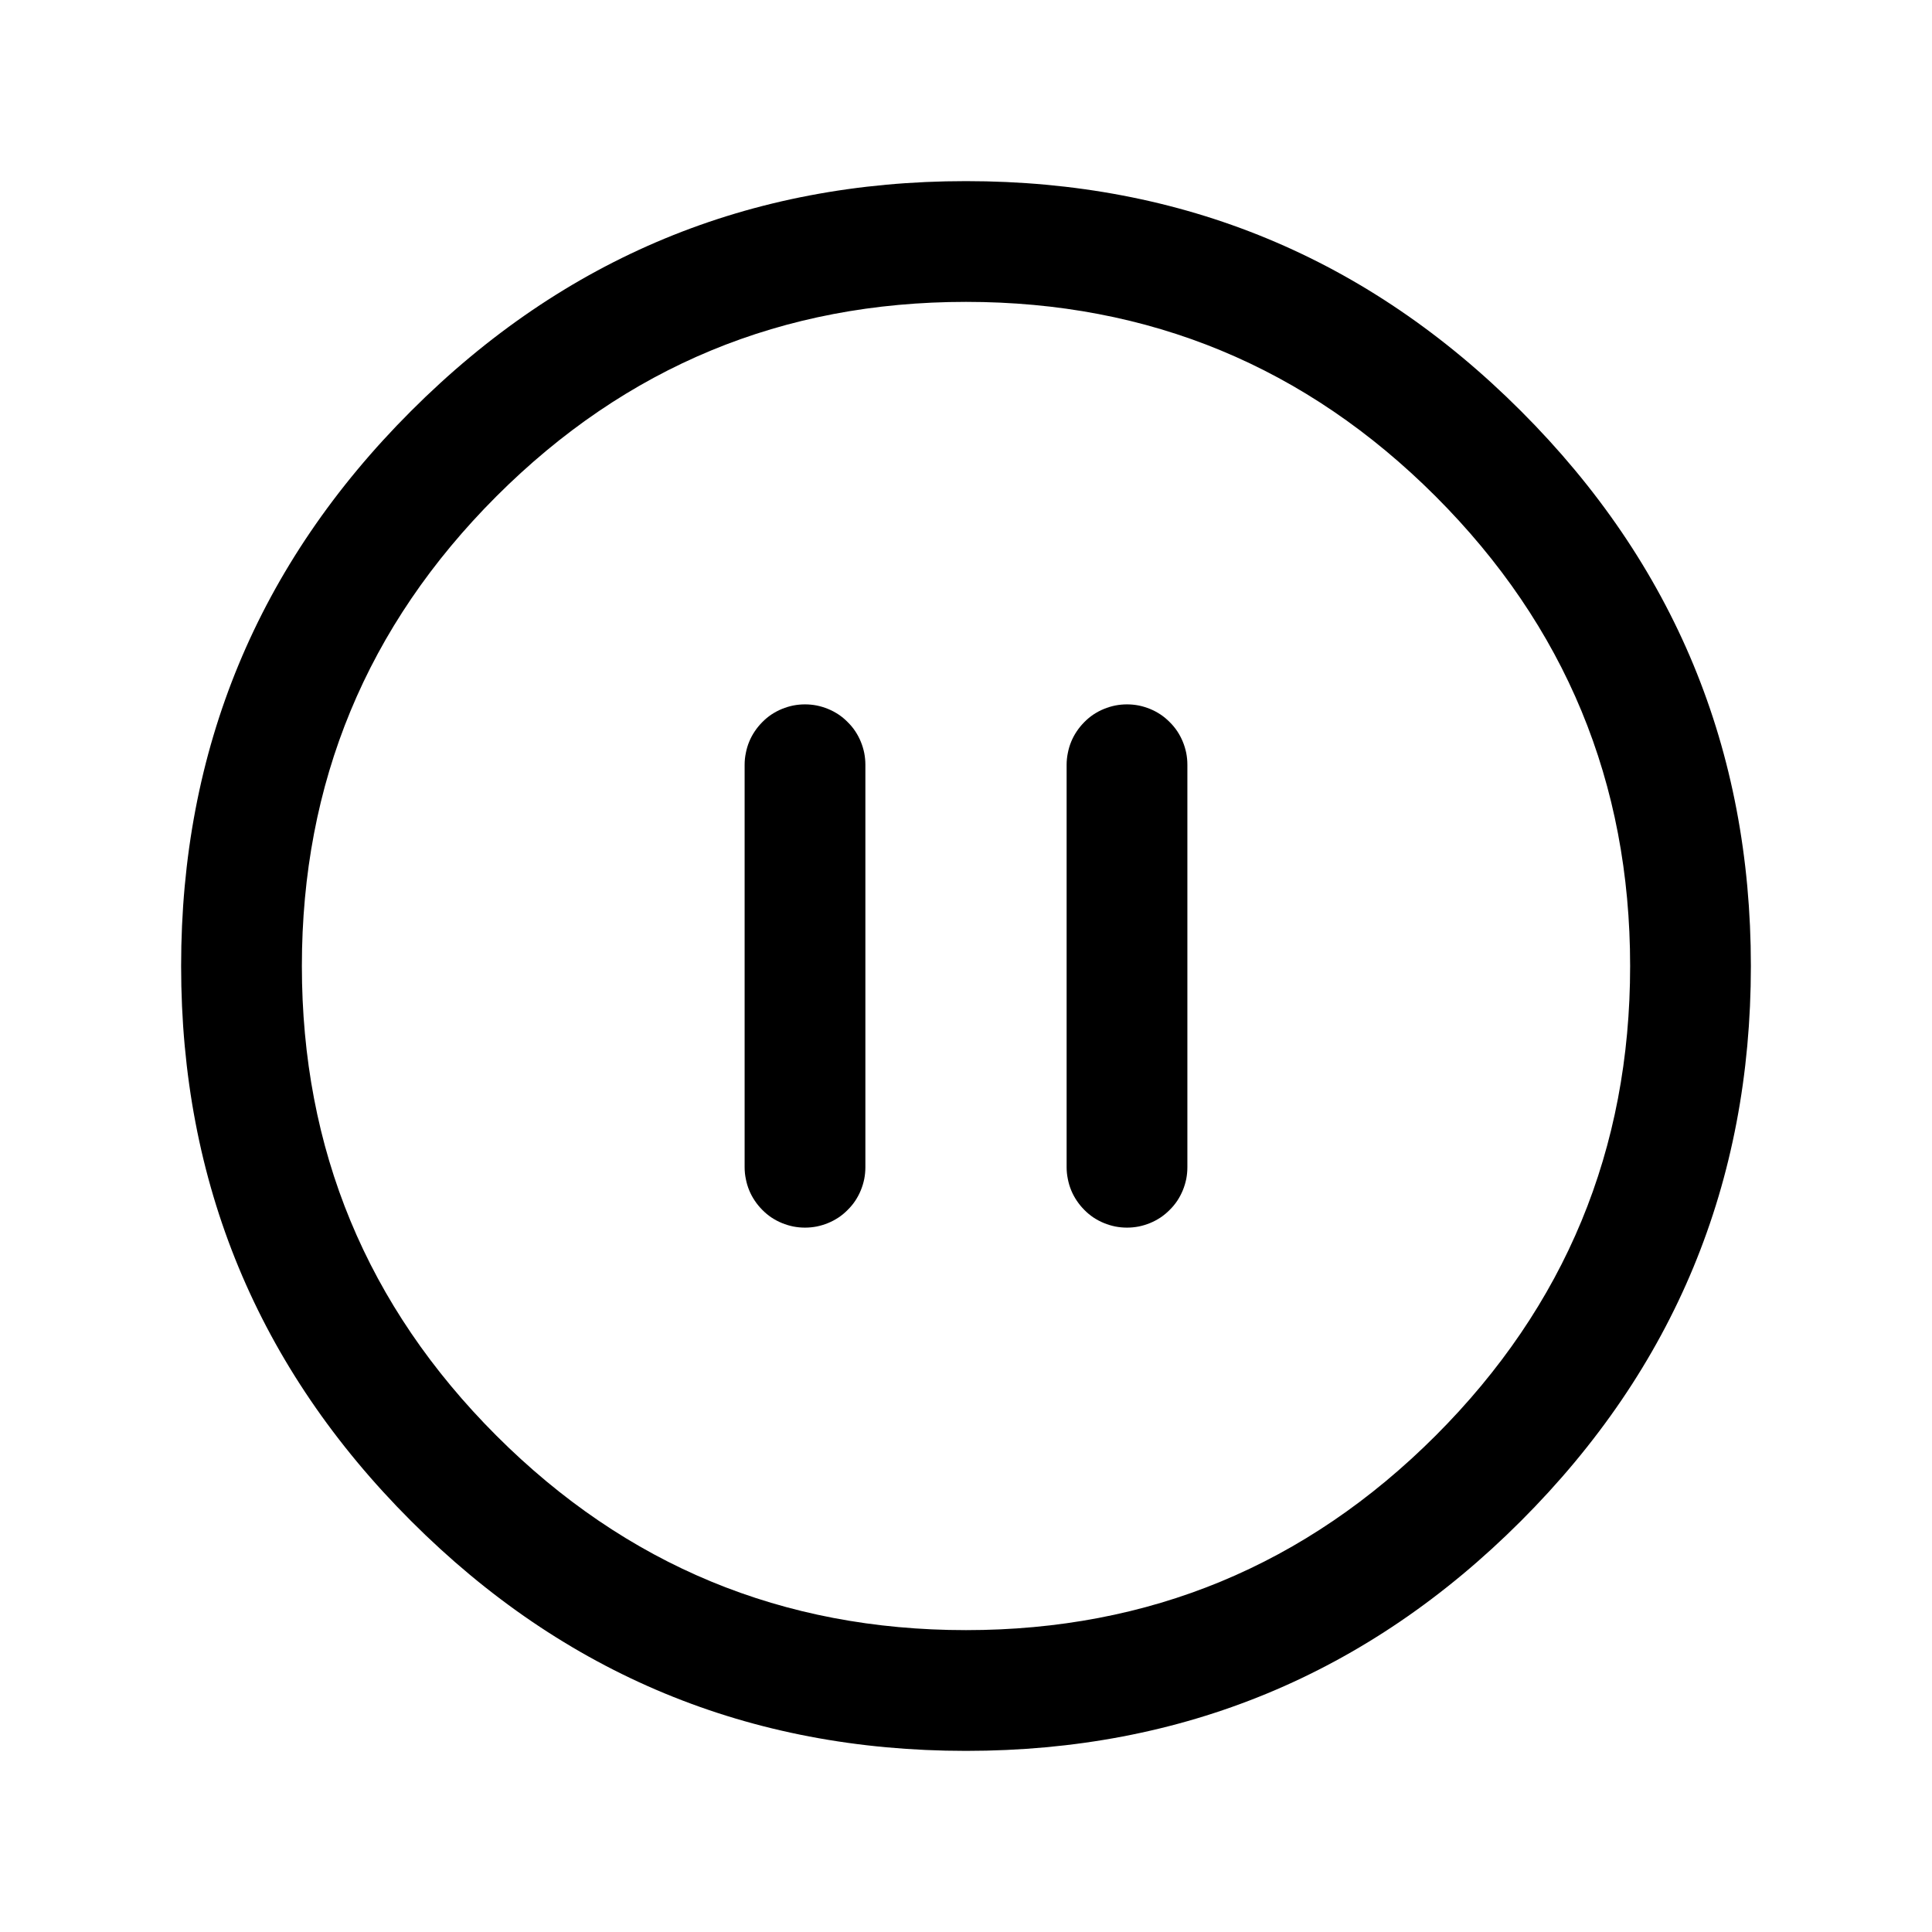<svg xmlns="http://www.w3.org/2000/svg" xmlns:xlink="http://www.w3.org/1999/xlink" fill="none" version="1.1" width="24" height="24" viewBox="0 0 24 24"><defs><clipPath id="master_svg0_6083_02701"><rect x="0" y="0" width="24" height="24" rx="0"/></clipPath></defs><g clip-path="url(#master_svg0_6083_02701)"><g><path d="M5.106,5.106Q2.25,7.961,2.25,12Q2.25,16.039,5.106,18.894Q7.961,21.75,12,21.75Q16.039,21.75,18.894,18.894Q21.75,16.039,21.75,12Q21.75,7.961,18.894,5.106Q16.039,2.25,12,2.25Q7.961,2.25,5.106,5.106ZM6.166,17.834Q3.75,15.417,3.75,12Q3.75,8.583,6.166,6.166Q8.583,3.75,12,3.75Q15.417,3.75,17.834,6.166Q20.25,8.583,20.25,12Q20.25,15.417,17.834,17.834Q15.417,20.25,12,20.25Q8.583,20.25,6.166,17.834Z" fill-rule="evenodd" fill="#000000" fill-opacity="1"/></g><g><path d="M9.25,9.5Q9.25,9.426,9.265,9.354Q9.279,9.281,9.307,9.213Q9.335,9.145,9.377,9.083Q9.418,9.022,9.47,8.97Q9.522,8.917,9.583,8.876Q9.645,8.835,9.713,8.807Q9.781,8.779,9.854,8.764Q9.926,8.75,10,8.75Q10.074,8.75,10.146,8.764Q10.219,8.779,10.287,8.807Q10.355,8.835,10.417,8.876Q10.478,8.917,10.53,8.97Q10.583,9.022,10.624,9.083Q10.665,9.145,10.693,9.213Q10.721,9.281,10.736,9.354Q10.75,9.426,10.75,9.5L10.75,14.5Q10.75,14.574,10.736,14.646Q10.721,14.719,10.693,14.787Q10.665,14.855,10.624,14.917Q10.583,14.978,10.53,15.03Q10.478,15.083,10.417,15.124Q10.355,15.165,10.287,15.193Q10.219,15.221,10.146,15.236Q10.074,15.25,10,15.25Q9.926,15.25,9.854,15.236Q9.781,15.221,9.713,15.193Q9.645,15.165,9.583,15.124Q9.522,15.083,9.47,15.03Q9.418,14.978,9.377,14.917Q9.335,14.855,9.307,14.787Q9.279,14.719,9.265,14.646Q9.25,14.574,9.25,14.5L9.25,9.5Z" fill-rule="evenodd" fill="#000000" fill-opacity="1" style="mix-blend-mode:passthrough"/></g><g><path d="M13.25,9.5Q13.25,9.426,13.265,9.354Q13.279,9.281,13.307,9.213Q13.335,9.145,13.377,9.083Q13.418,9.022,13.47,8.97Q13.522,8.917,13.583,8.876Q13.645,8.835,13.713,8.807Q13.781,8.779,13.854,8.764Q13.926,8.75,14,8.75Q14.074,8.75,14.146,8.764Q14.219,8.779,14.287,8.807Q14.355,8.835,14.417,8.876Q14.478,8.917,14.53,8.97Q14.583,9.022,14.624,9.083Q14.665,9.145,14.693,9.213Q14.721,9.281,14.736,9.354Q14.75,9.426,14.75,9.5L14.75,14.5Q14.75,14.574,14.736,14.646Q14.721,14.719,14.693,14.787Q14.665,14.855,14.624,14.917Q14.583,14.978,14.53,15.03Q14.478,15.083,14.417,15.124Q14.355,15.165,14.287,15.193Q14.219,15.221,14.146,15.236Q14.074,15.25,14,15.25Q13.926,15.25,13.854,15.236Q13.781,15.221,13.713,15.193Q13.645,15.165,13.583,15.124Q13.522,15.083,13.47,15.03Q13.418,14.978,13.377,14.917Q13.335,14.855,13.307,14.787Q13.279,14.719,13.265,14.646Q13.25,14.574,13.25,14.5L13.25,9.5Z" fill-rule="evenodd" fill="#000000" fill-opacity="1" style="mix-blend-mode:passthrough"/></g></g></svg>
